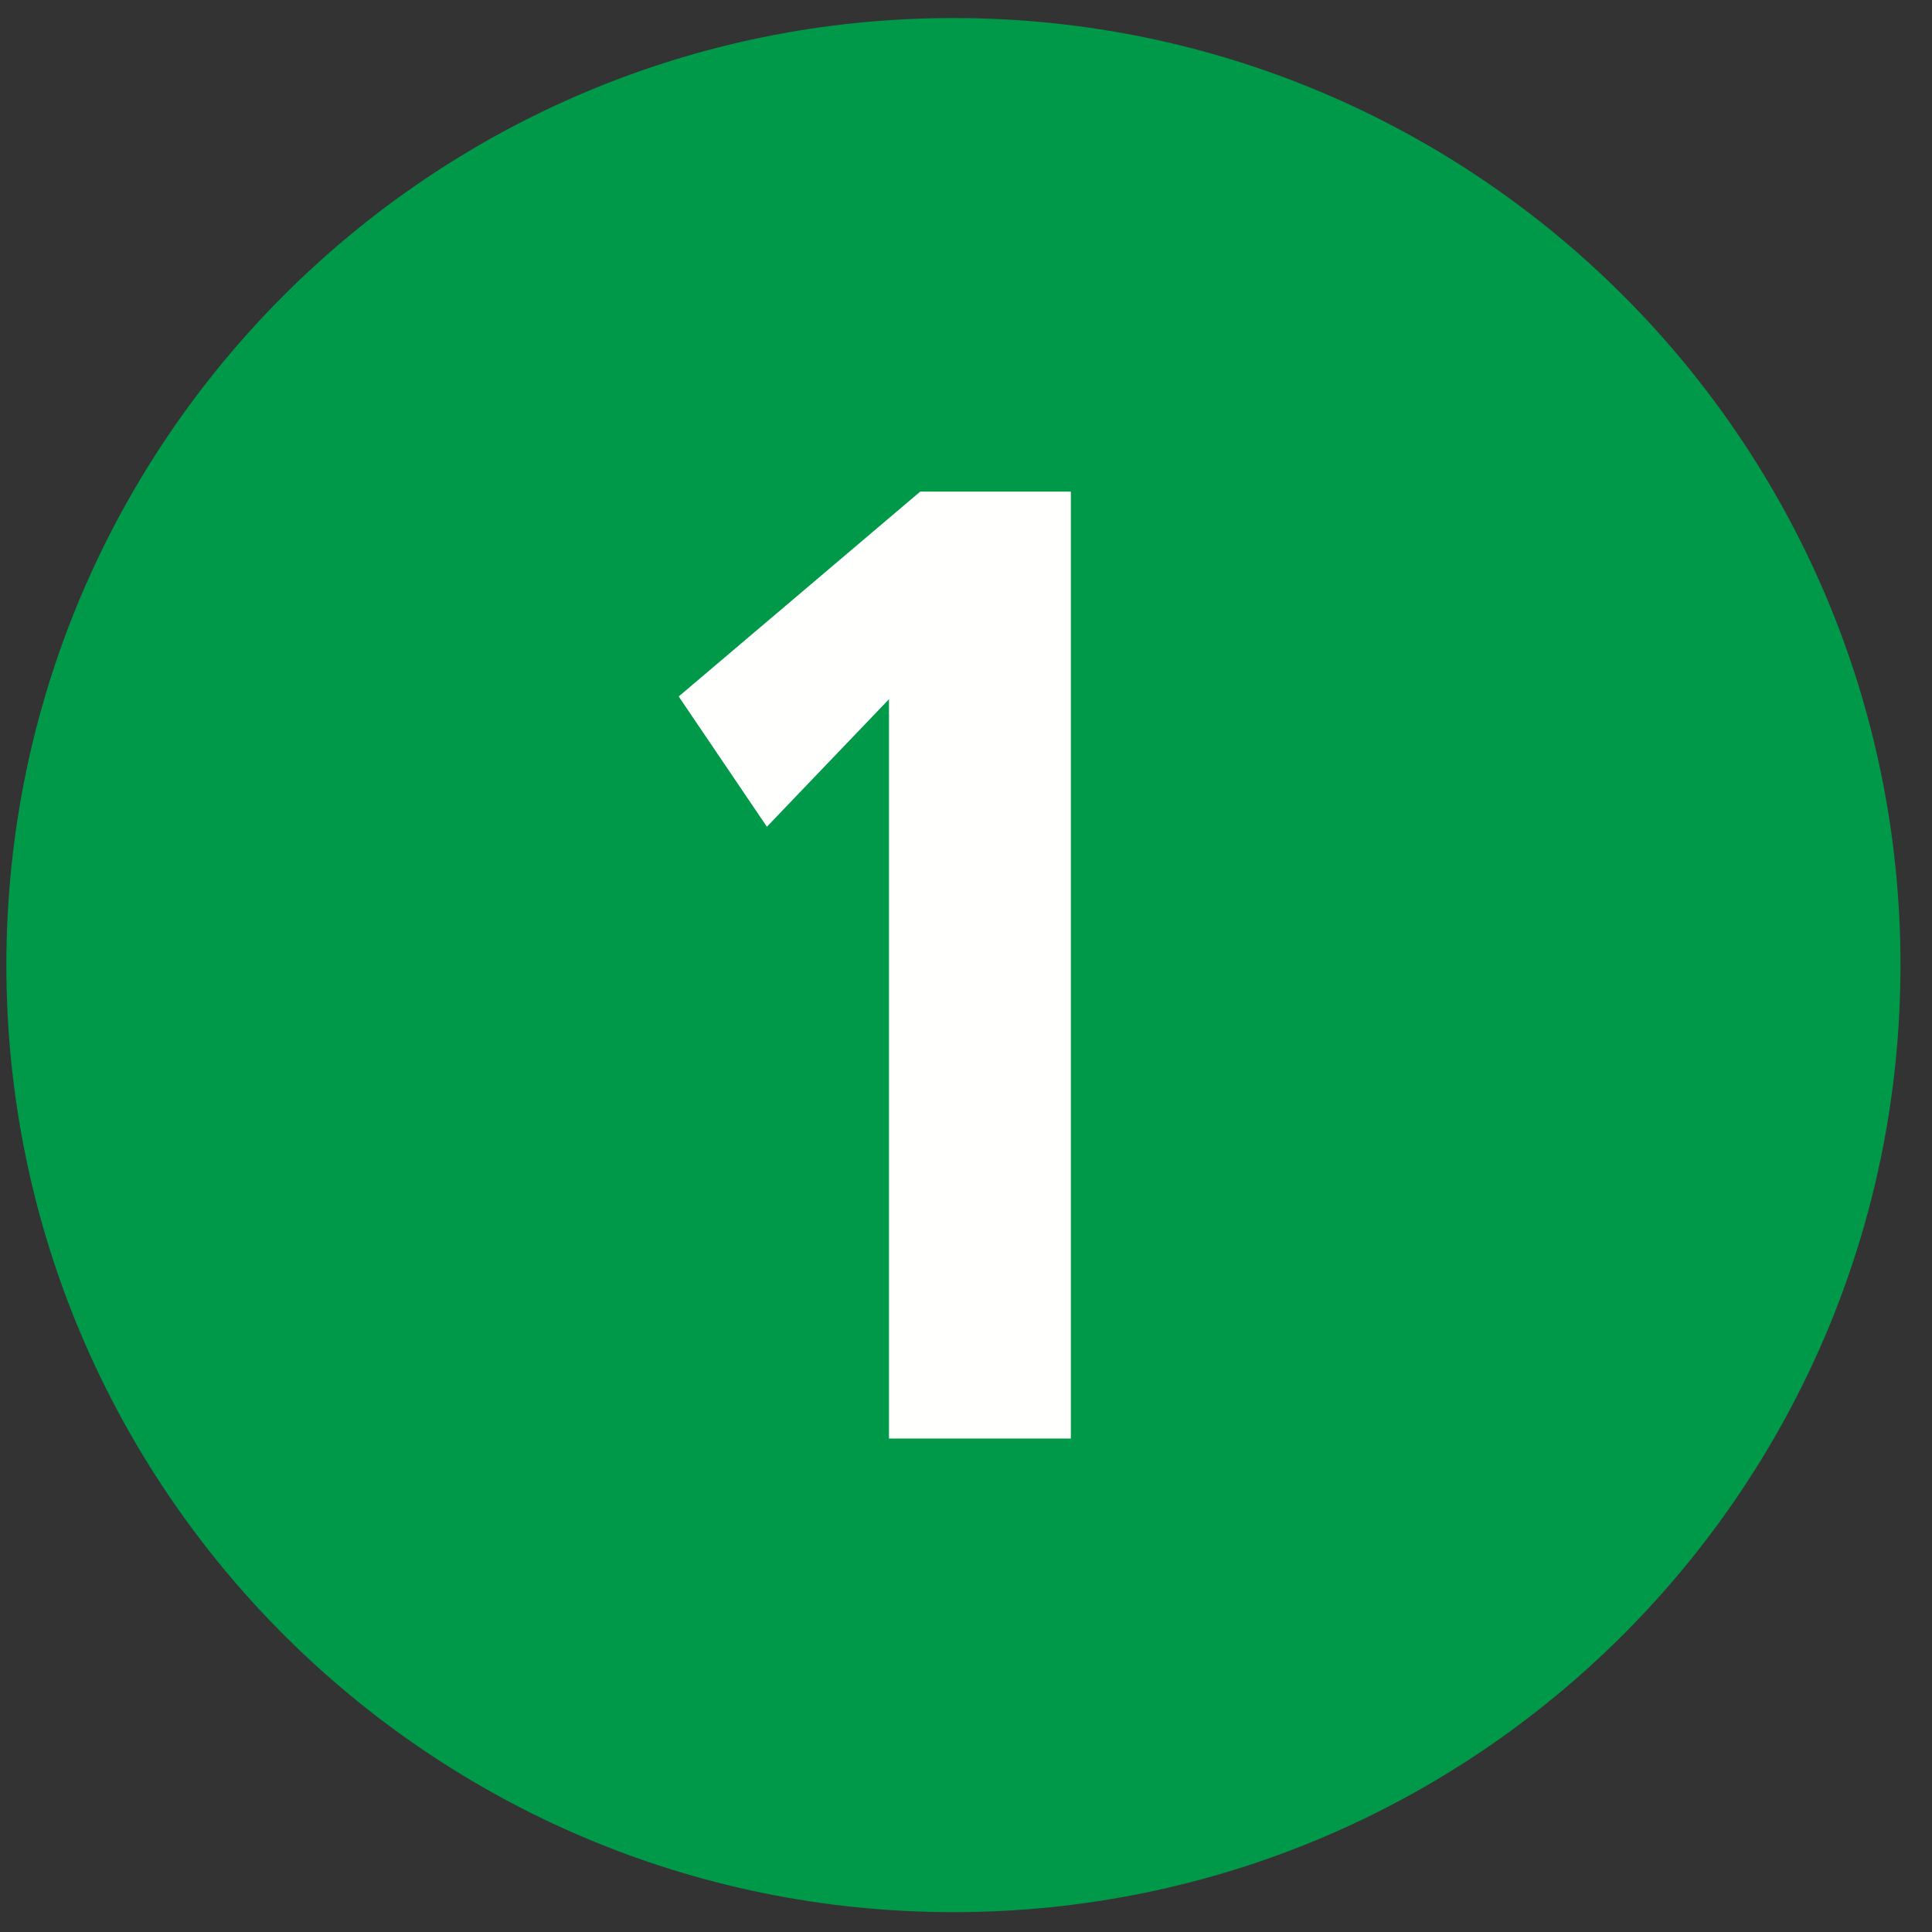 <svg height="51" viewBox="0 0 51 51" width="51" xmlns="http://www.w3.org/2000/svg"><rect x="0" y="0" width="51" height="51" fill="#333333" stroke="none"/><g fill="none" fill-rule="evenodd" transform="translate(.168 .476)"><path d="m50 25.001c0 13.807-11.194 24.999-25.001 24.999s-24.999-11.191-24.999-24.999 11.191-25.001 24.999-25.001 25.001 11.194 25.001 25.001" fill="#009949"/><path d="m23.299 37.498v-19.517l-3.223 3.367-2.328-3.439 6.376-5.408h3.976v24.997z" fill="#fffffe"/></g></svg>
